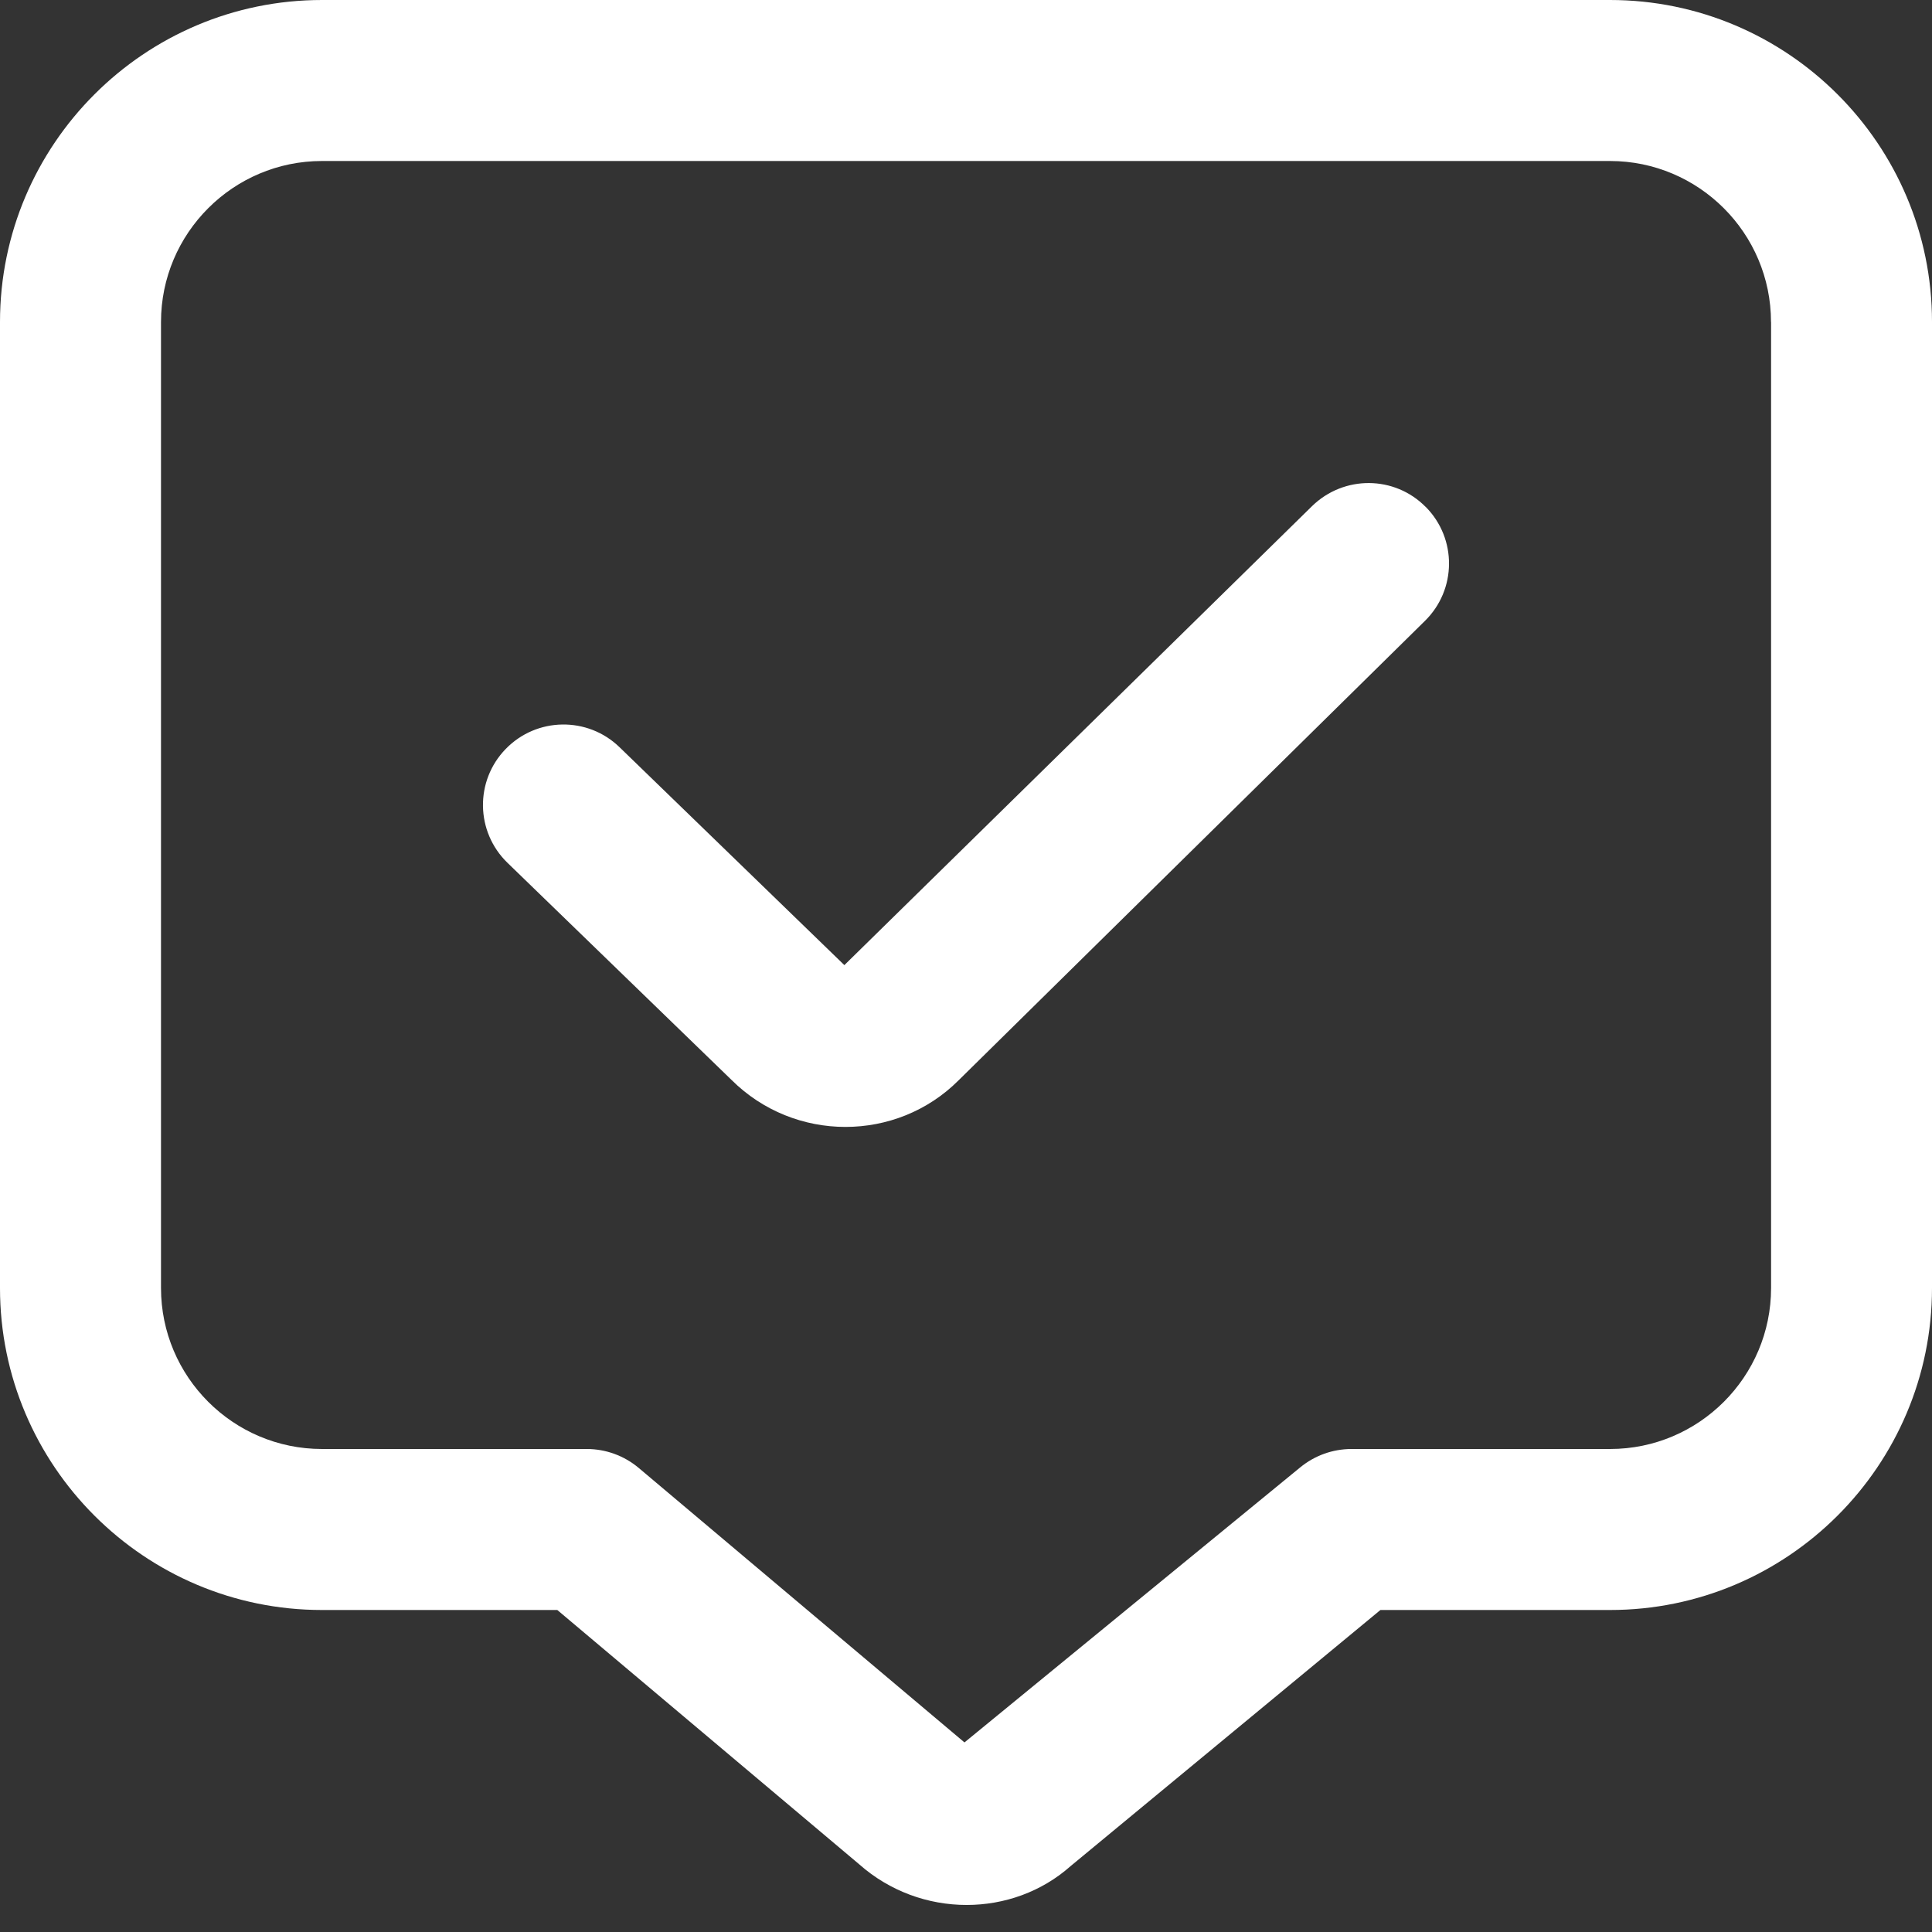 <?xml version="1.0" encoding="UTF-8"?>
<svg xmlns="http://www.w3.org/2000/svg" id="Layer_1" data-name="Layer 1" viewBox="0 0 24 24" width="512" height="512" fill="#fff"><rect x="0" y="0" width="24" height="24" fill="#333333" stroke="none"/><path d="m17.712,6.298c.388.393.384,1.026-.01,1.414l-5.793,5.707c-.386.387-.896.58-1.407.58s-1.025-.195-1.416-.585l-2.782-2.696c-.397-.385-.407-1.018-.022-1.414.385-.397,1.018-.406,1.414-.022l2.793,2.707,5.809-5.701c.396-.387,1.027-.383,1.414.011Zm6.288-2.298v12c0,2.206-1.794,4-4,4h-2.852l-3.847,3.18c-.362.322-.825.484-1.293.484-.476,0-.955-.168-1.337-.507l-3.748-3.157h-2.923c-2.206,0-4-1.794-4-4V4C0,1.794,1.794,0,4,0h16c2.206,0,4,1.794,4,4Zm-2,0c0-1.103-.897-2-2-2H4c-1.103,0-2,.897-2,2v12c0,1.103.897,2,2,2h3.289c.236,0,.464.083.645.235l4.047,3.41,4.17-3.416c.18-.148.405-.229.638-.229h3.212c1.103,0,2-.897,2-2V4Z"/></svg>
